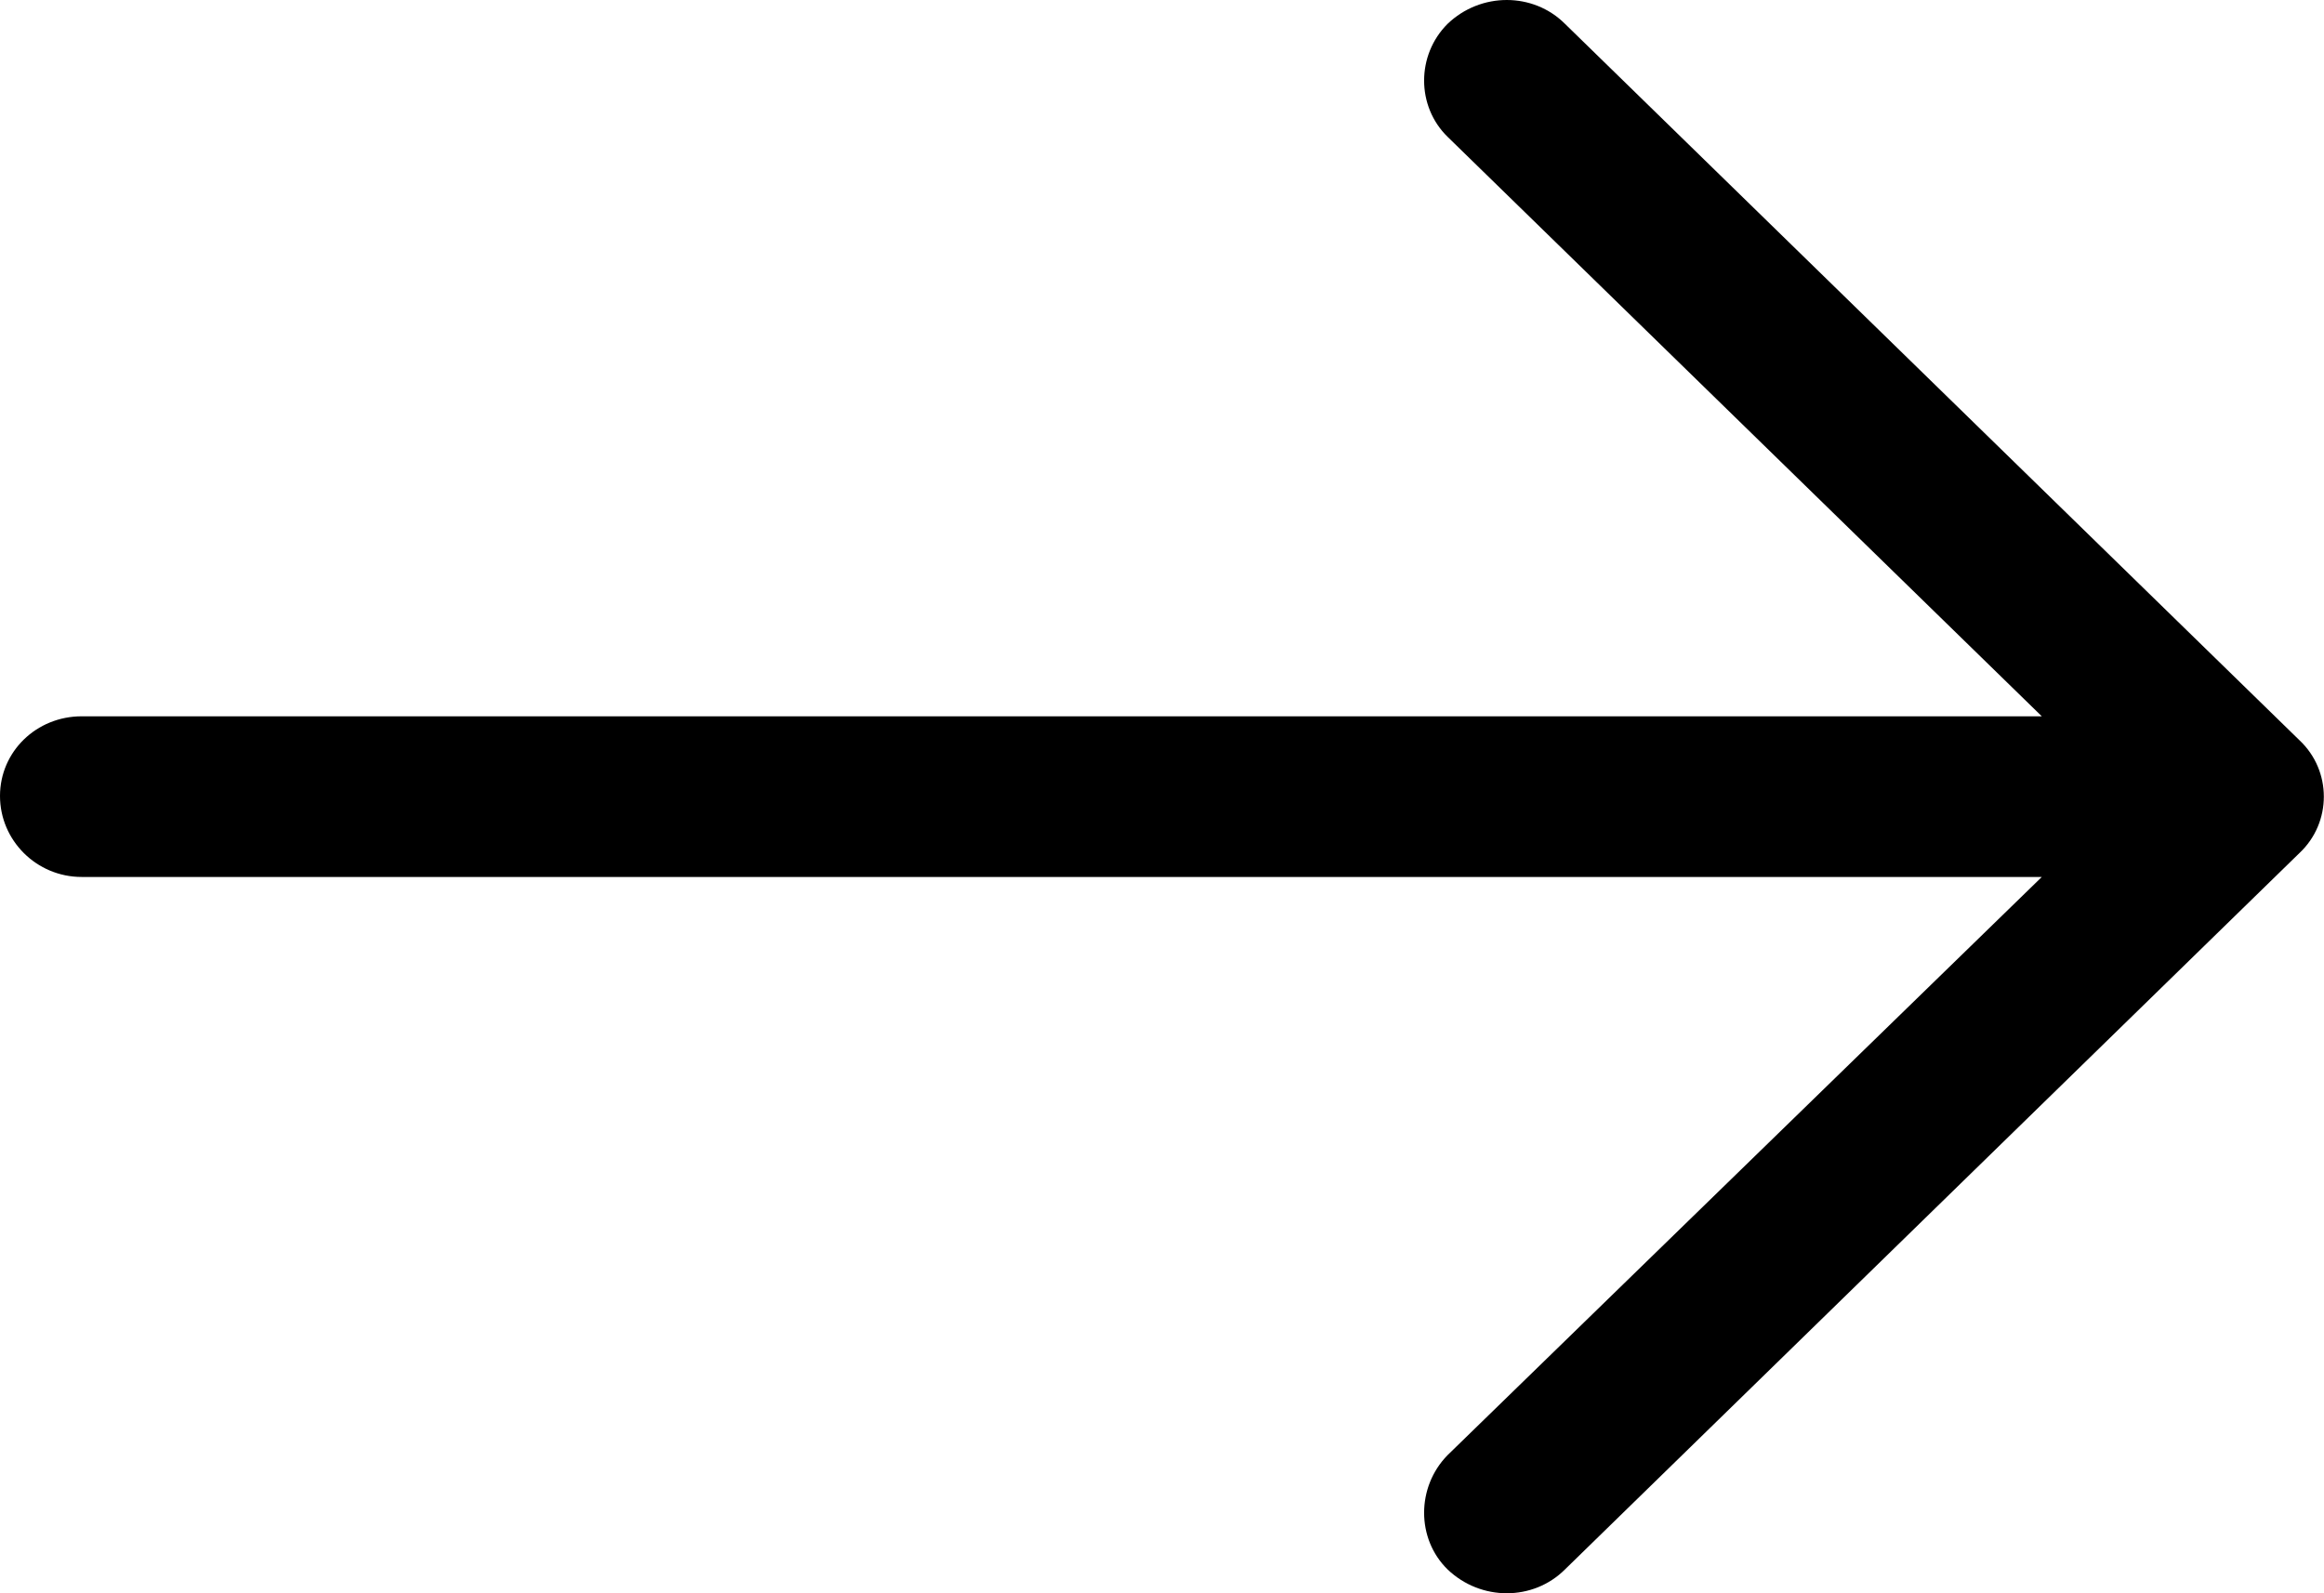 <?xml version="1.0" encoding="utf-8"?>
<svg xmlns="http://www.w3.org/2000/svg"
	xmlns:xlink="http://www.w3.org/1999/xlink"
	width="35px" height="24px" viewBox="0 0 35 24">
<filter filterUnits="objectBoundingBox" x="0.00" y="0.00" width="100.00" height="100.00" id="filter0">
<feFlood flood-color="rgb(135,135,143)" result="coFloodOut1"/>
<feComposite in="coFloodOut1" in2="SourceAlpha" operator="in" result="coOverlay1"/>
<feBlend in="coOverlay1" in2="SourceGraphic" mode="normal" result="colorOverlay1"/>
</filter>
<g filter="url(#filter0)"><path fillRule="evenodd" d="M 23.57 0.36C 23.09-0.12 22.3-0.12 21.8 0.36 21.33 0.83 21.33 1.6 21.8 2.06 21.8 2.06 30.75 10.79 30.75 10.79 30.75 10.79 1.23 10.79 1.23 10.79 0.55 10.79-0 11.32-0 11.99-0 12.66 0.55 13.21 1.23 13.21 1.23 13.21 30.75 13.21 30.75 13.21 30.75 13.21 21.8 21.92 21.8 21.92 21.33 22.4 21.33 23.18 21.8 23.64 22.3 24.12 23.09 24.12 23.57 23.64 23.57 23.64 34.63 12.85 34.63 12.85 35.12 12.39 35.12 11.61 34.63 11.15 34.63 11.15 23.57 0.36 23.57 0.36Z" fill="rgb(0,0,0)"/></g></svg>